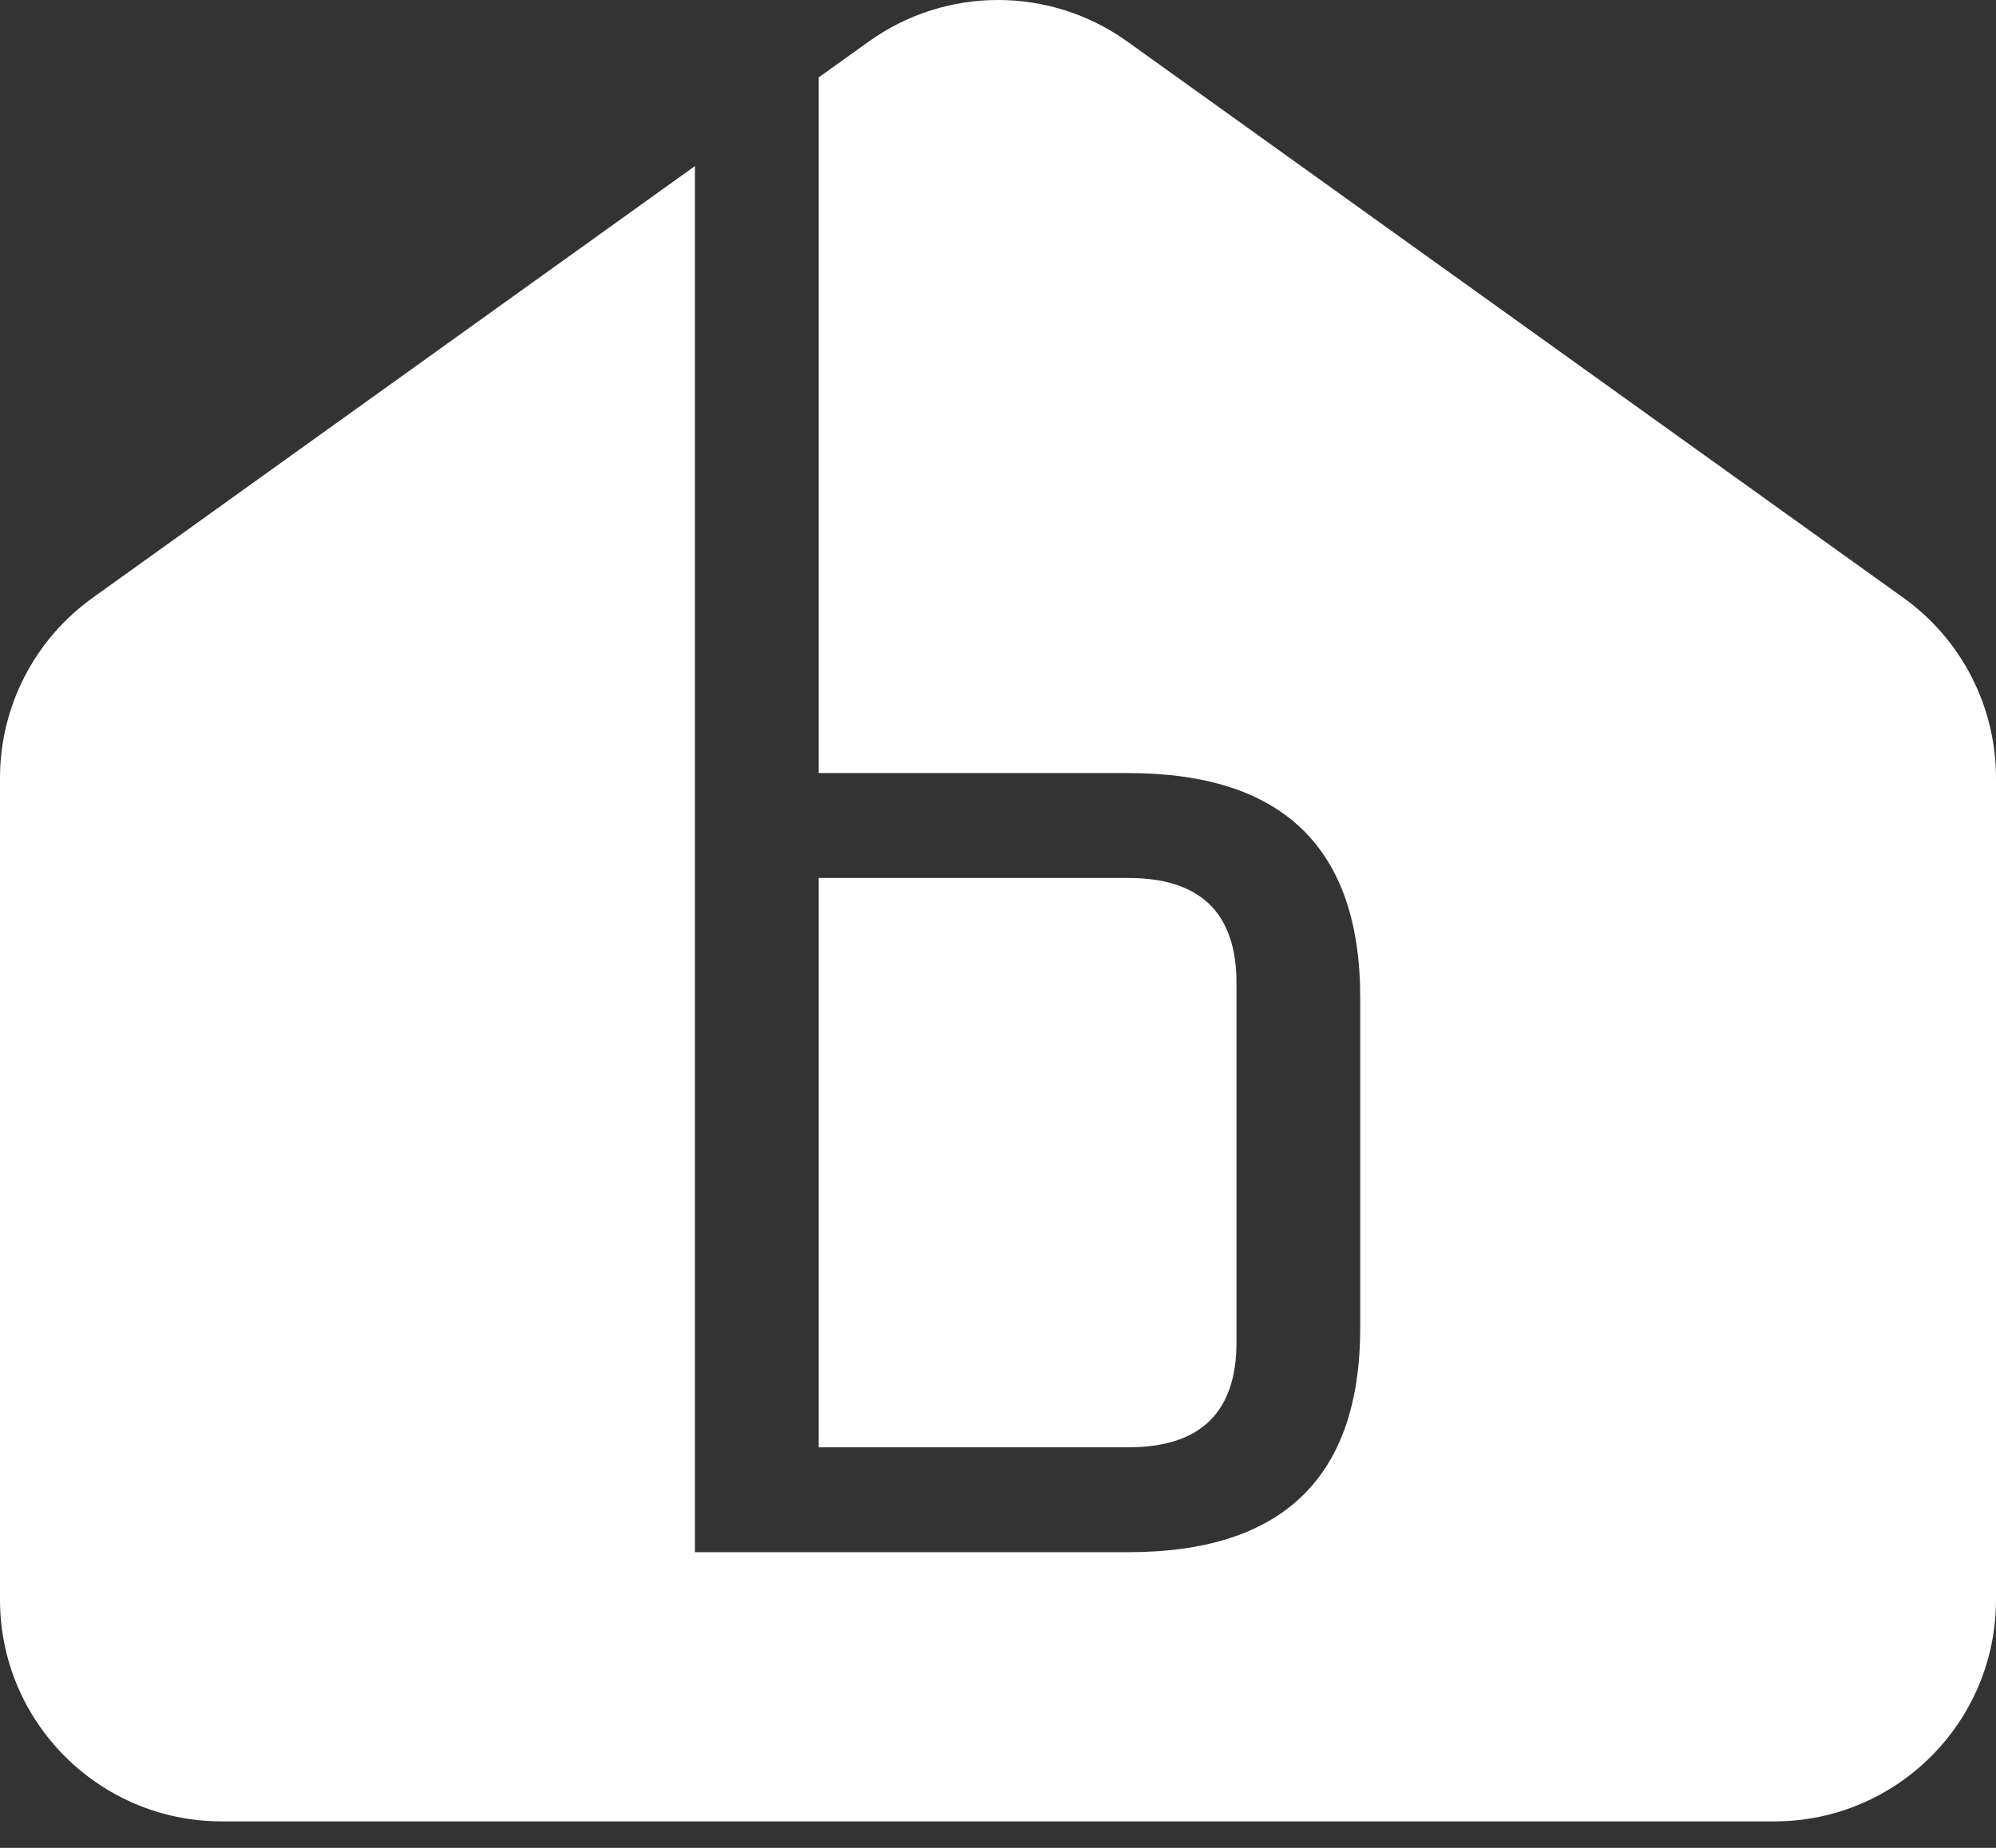 <svg width="27" height="25" viewBox="0 0 27 25" fill="none" xmlns="http://www.w3.org/2000/svg">
<rect x="0" y="0" width="27" height="25" fill="#333333" stroke="none"/>
<path d="M11.753 0.561C12.798 -0.187 14.203 -0.187 15.248 0.561L25.748 8.088C26.534 8.651 27 9.559 27 10.526V21.642C27 23.299 25.657 24.642 24 24.642H3C1.343 24.642 6.6465e-05 23.299 0 21.642V10.526C2.79969e-05 9.559 0.467 8.651 1.253 8.088L9.4 2.247V21H15.261C17.354 21 18.4 19.986 18.4 17.959V13.5C18.4 11.473 17.354 10.459 15.261 10.459H11.075V1.047L11.753 0.561Z" fill="white"/>
<path d="M15.261 11.878C16.237 11.878 16.725 12.351 16.726 13.297V18.162C16.726 19.108 16.238 19.581 15.261 19.581H11.075V11.878H15.261Z" fill="white"/>
</svg>
